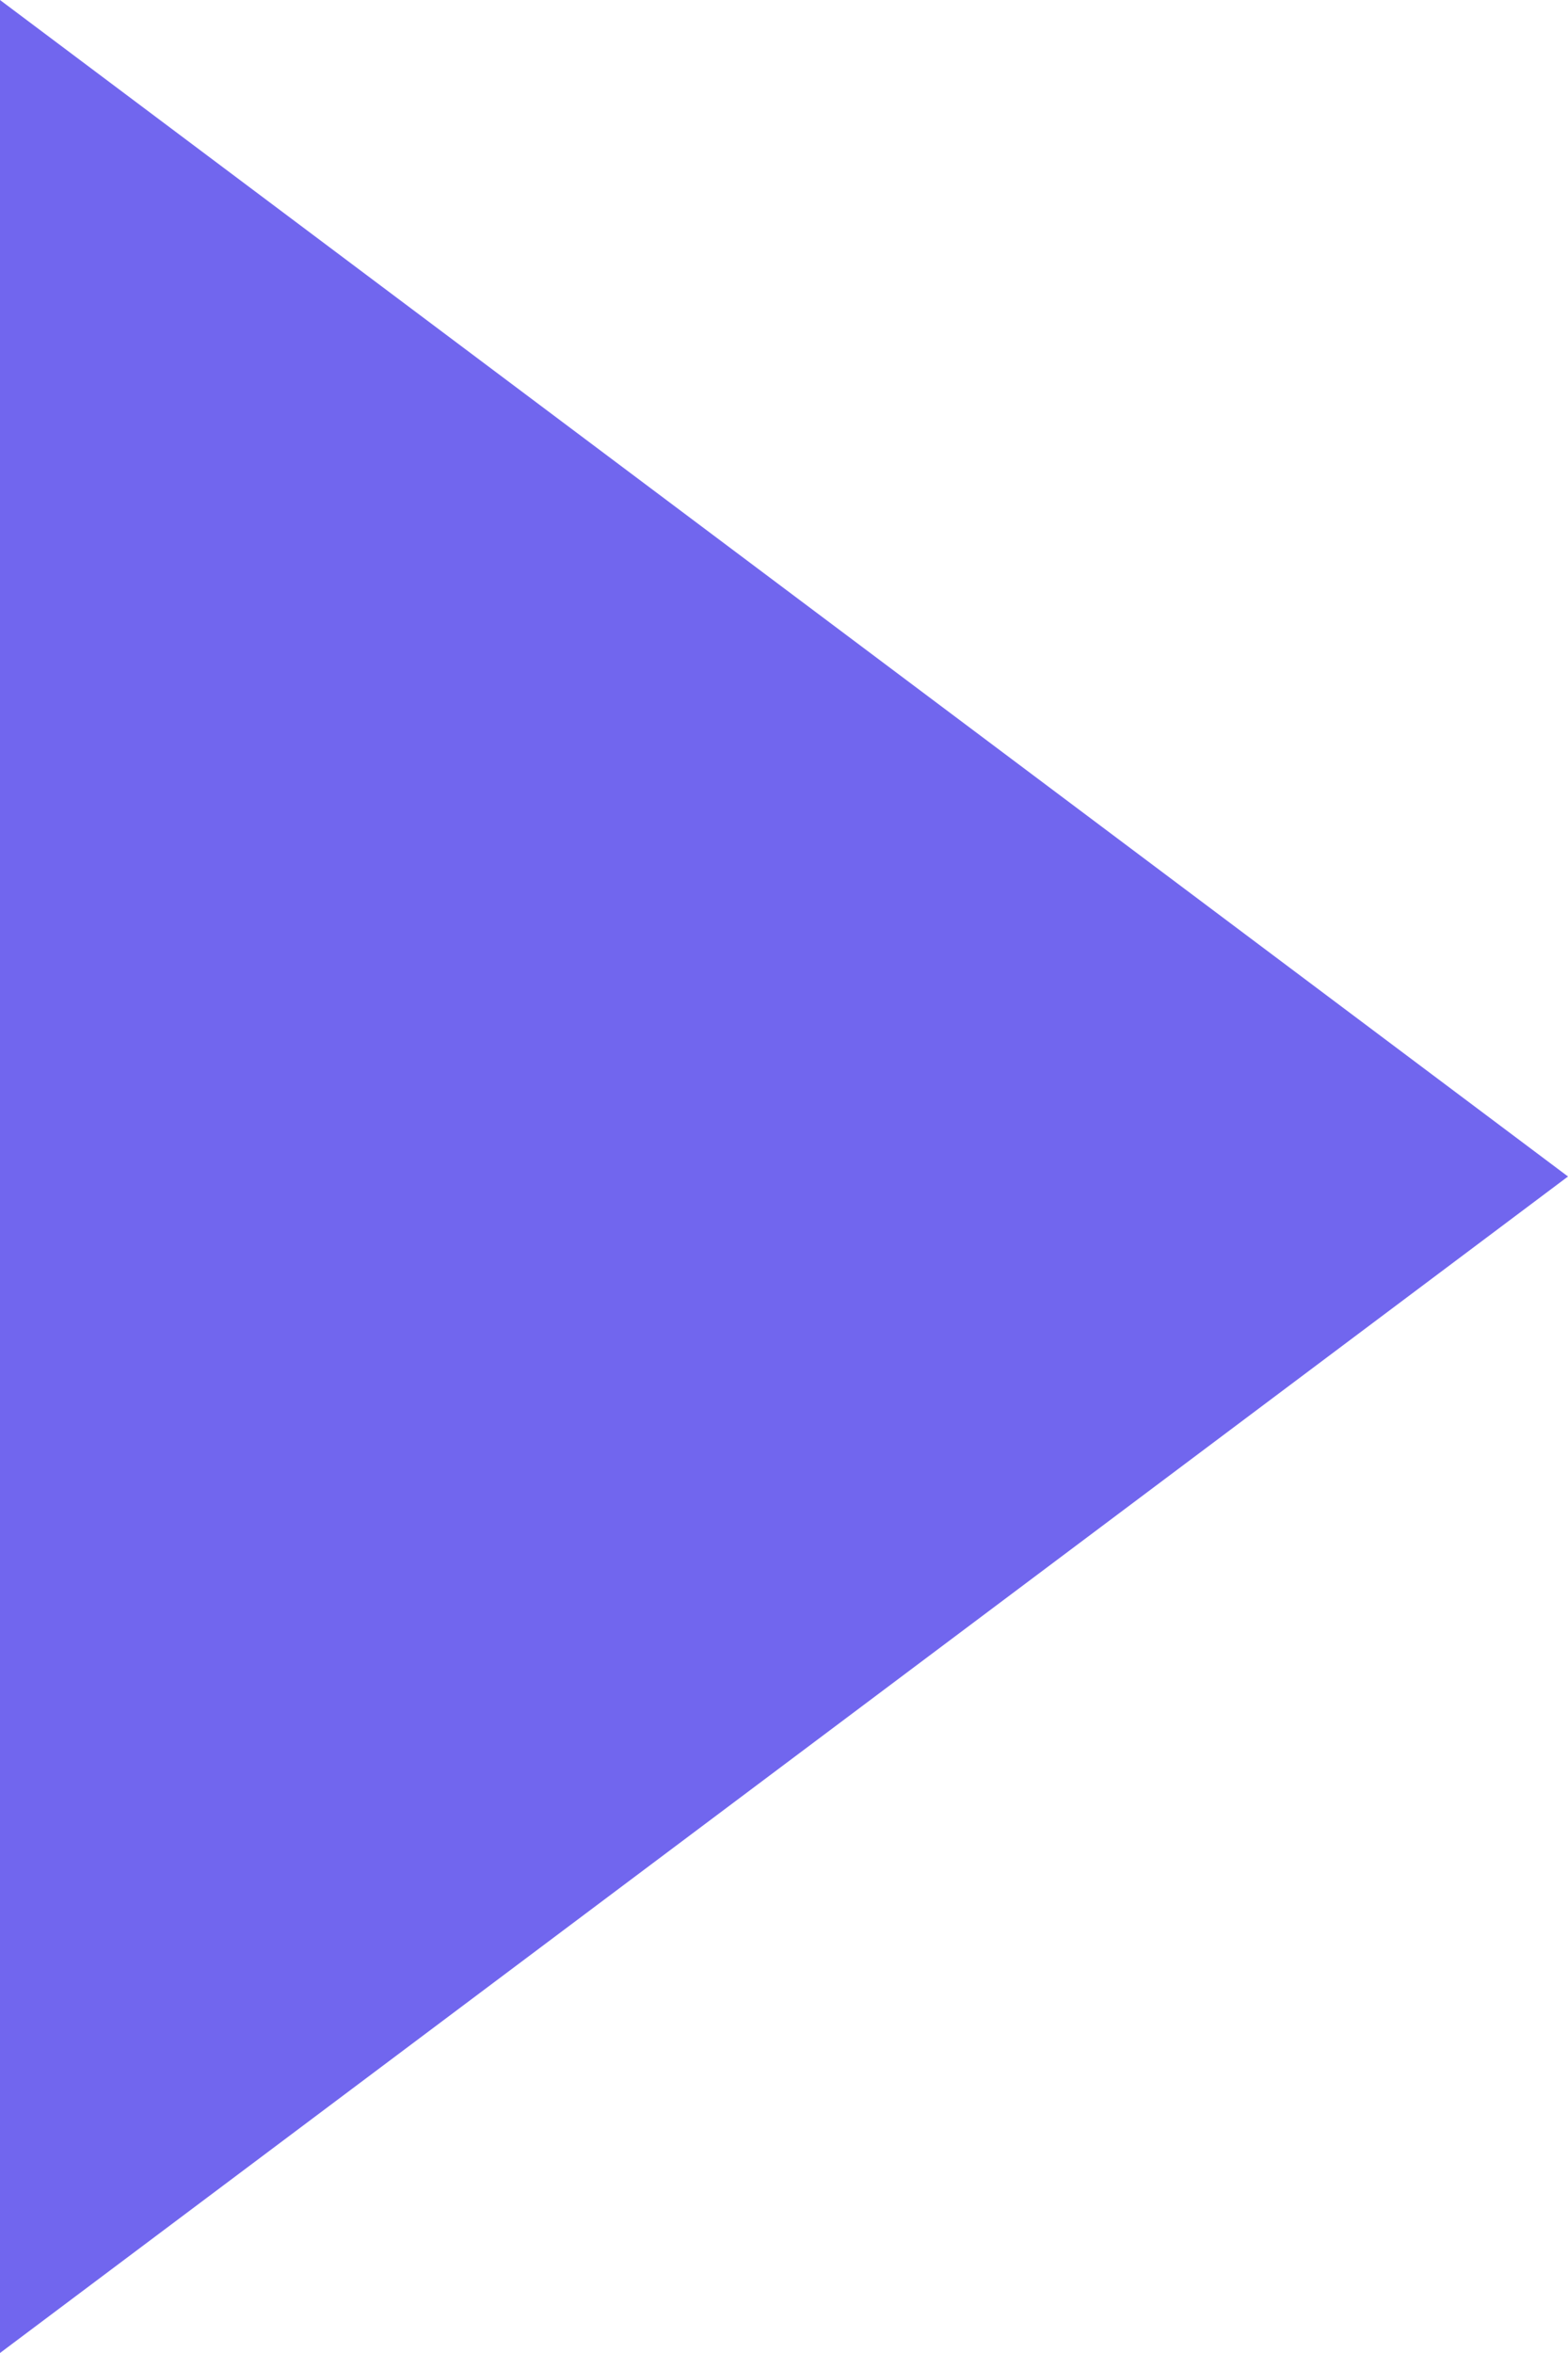 <svg xmlns="http://www.w3.org/2000/svg" width="8" height="12" viewBox="0 0 8 12">
  <path id="Icons_Icons-arrow-mini-right" data-name="Icons / Icons-arrow-mini-right" d="M73,0V12l4-3,4-3L77,3Z" transform="translate(-73 0)" fill="#7166ee"/>
</svg>
